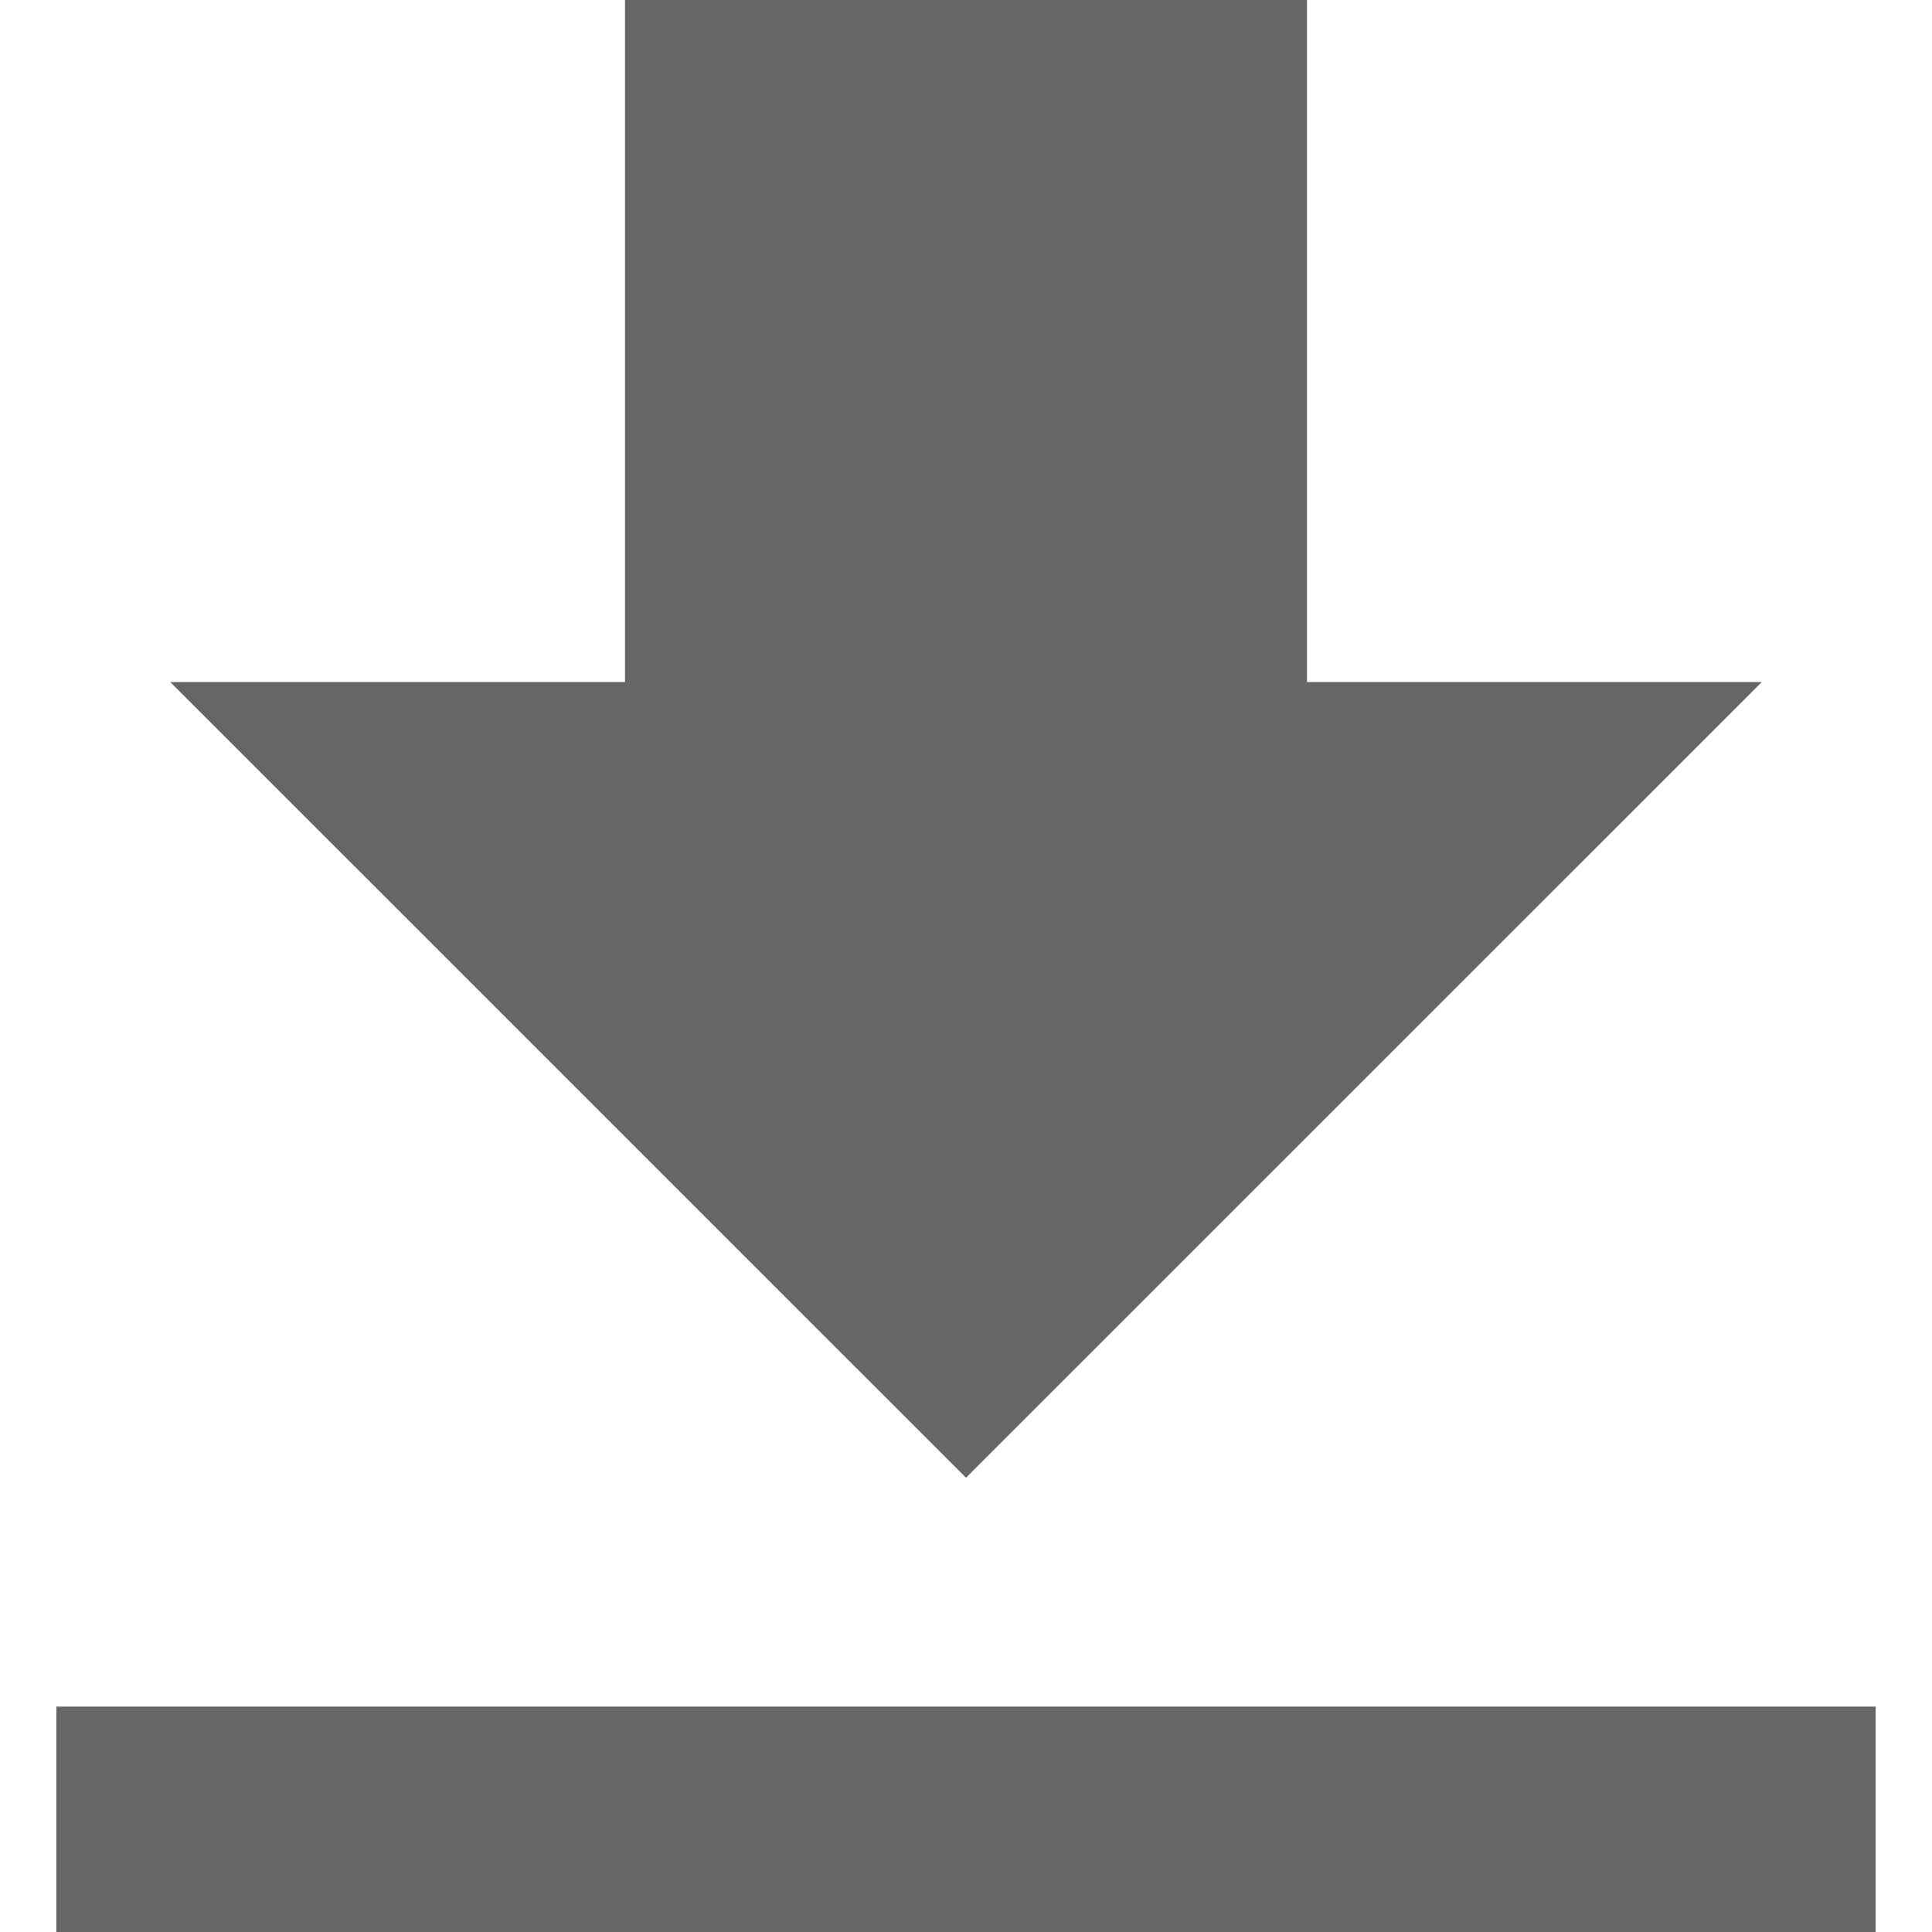 <svg width="128px" height="128px" viewBox="0 0 24 24" version="1.1" xmlns="http://www.w3.org/2000/svg" xmlns:xlink="http://www.w3.org/1999/xlink">
  <polygon id="arrow" fill="#666666" points="21.885 8.473 16.236 8.473 16.236 8.9e-05 7.764 8.9e-05 7.764 8.473 2.115 8.473 12 18.357 21.885 8.473"></polygon>
  <rect id="meter" stroke-opacity="0" stroke="#000000" fill="#666666" x="0.7" y="21.2" width="22.6" height="2.8"></rect>
  <rect id="bar" stroke-opacity="0" stroke="#000000" fill="#3367D6" x="0.7" y="21.2" width="0" height="2.8"></rect>
</svg>
